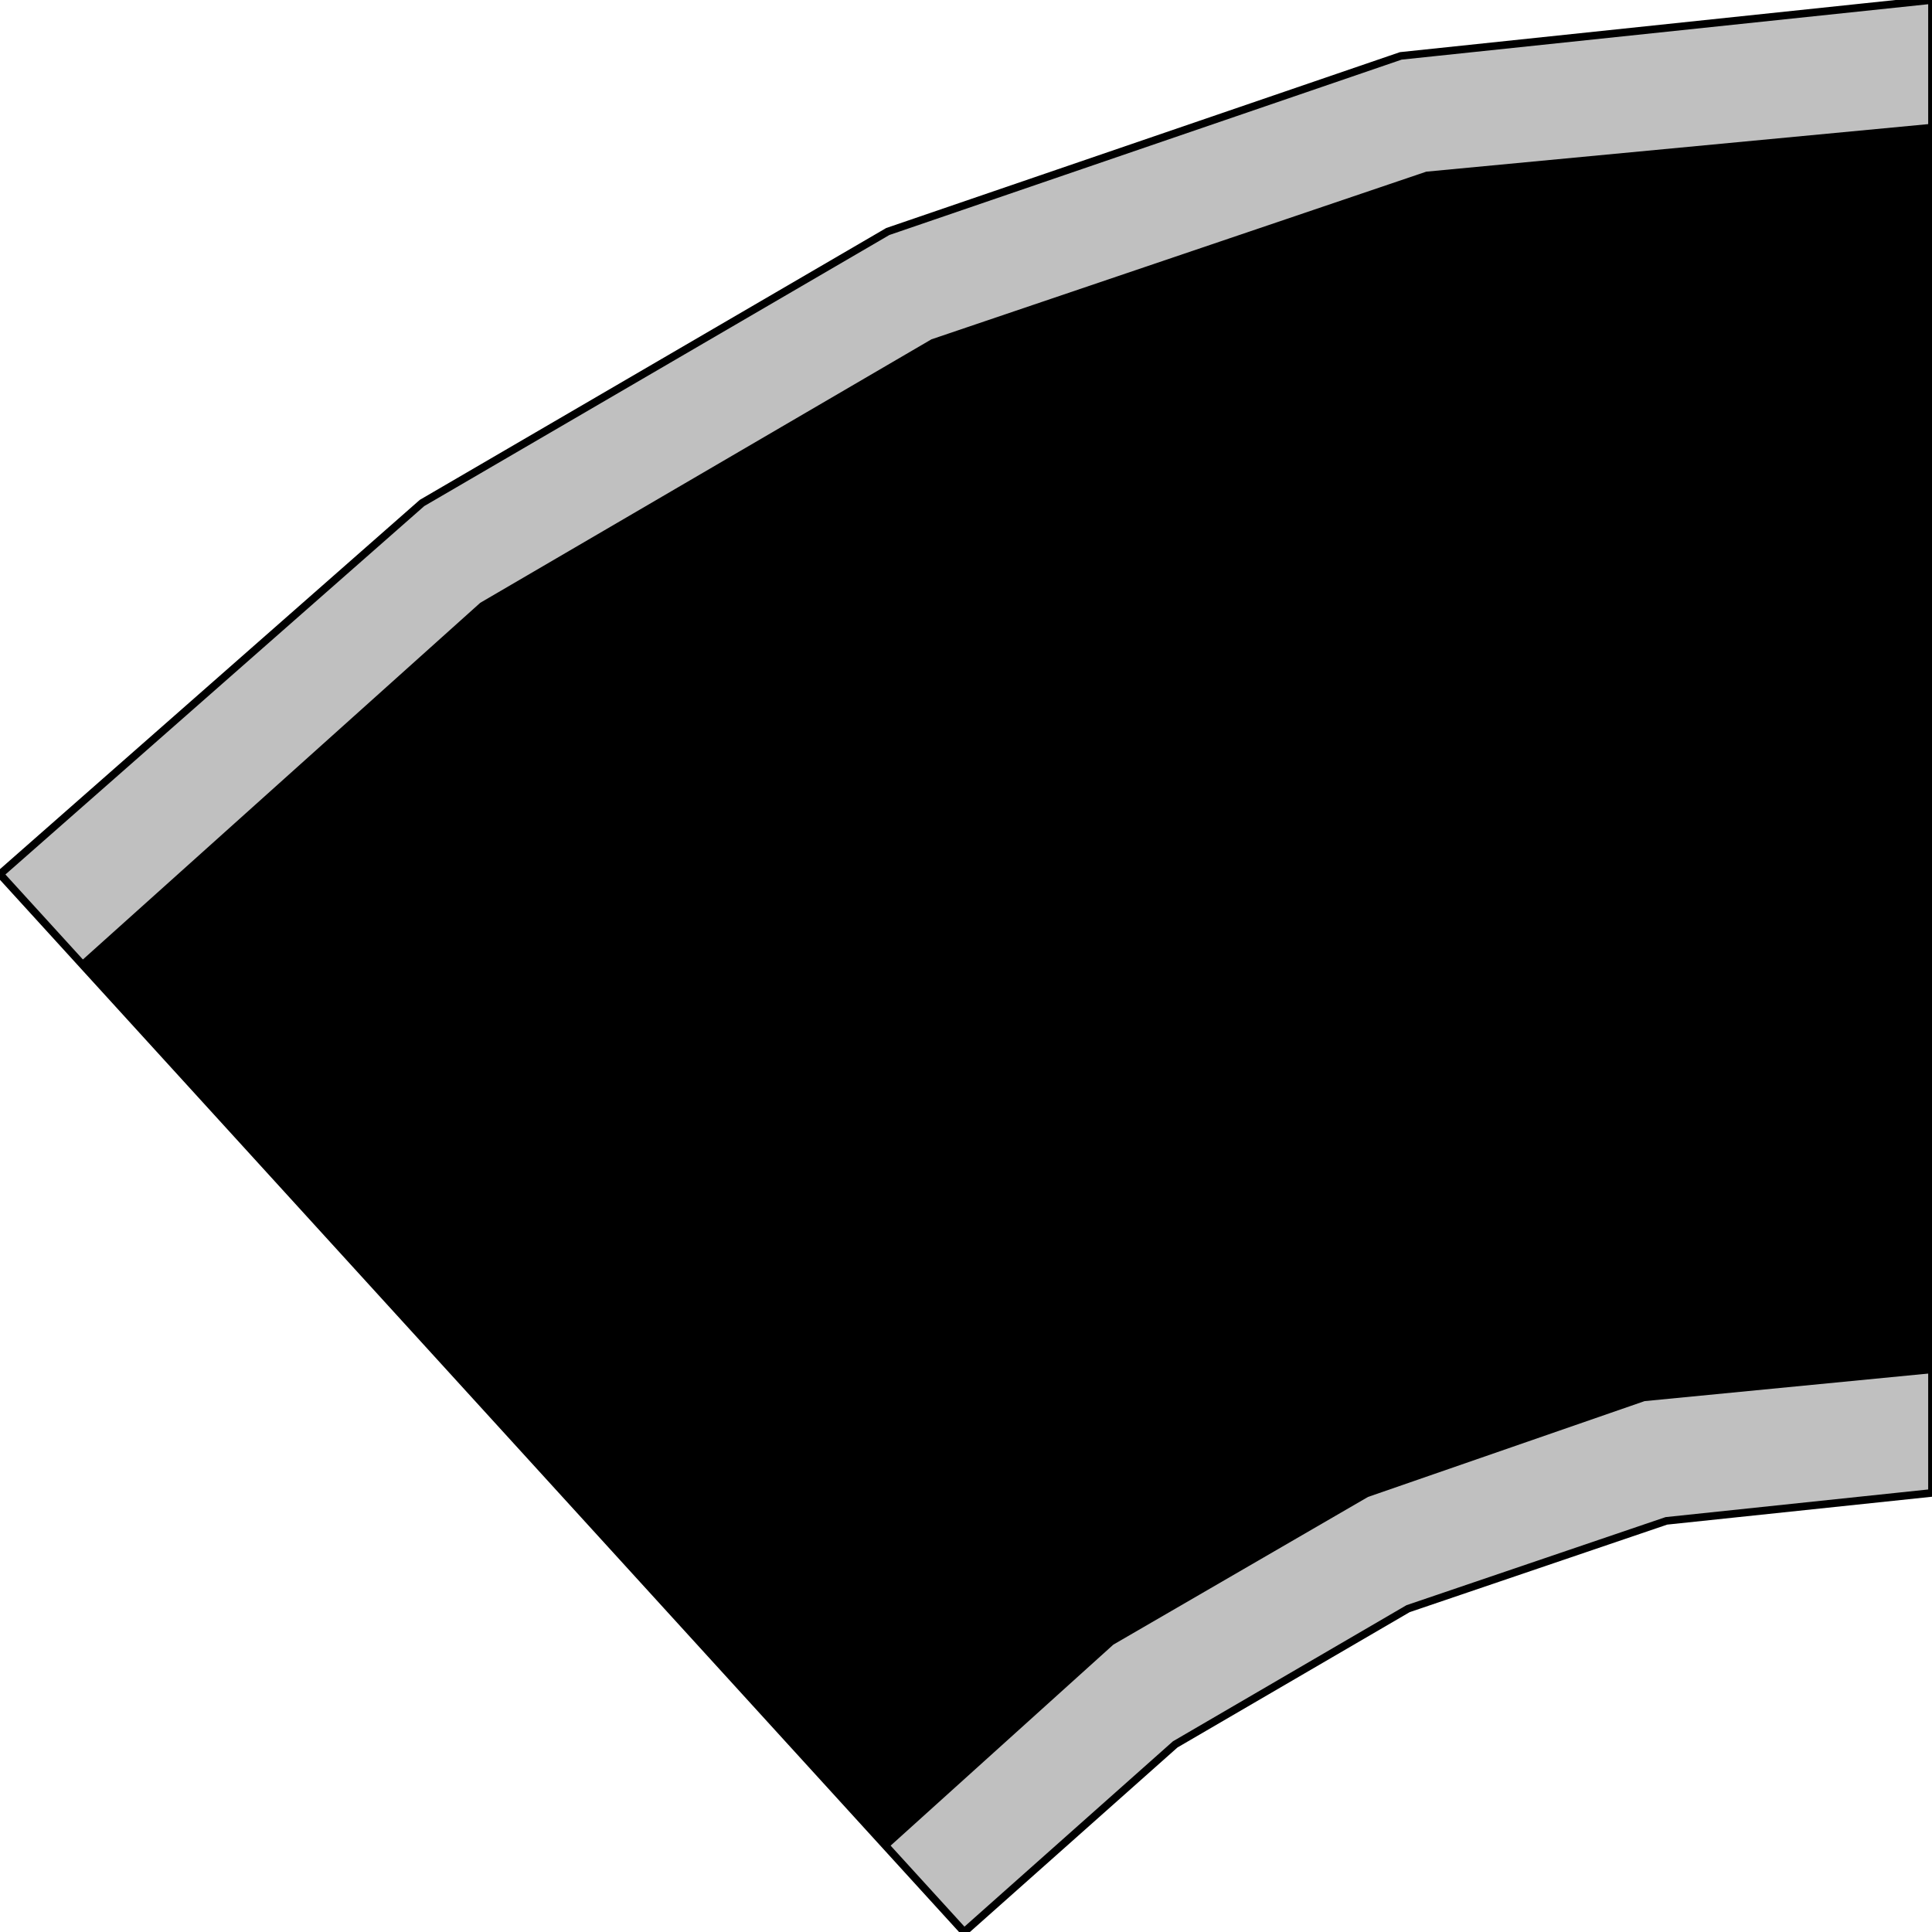 <svg width="150" height="150" viewBox="0 0 150 150" fill="none" xmlns="http://www.w3.org/2000/svg">
<g clip-path="url(#clip0_2109_177456)">
<path d="M150 0V115.909L129.379 118.079L109.322 124.897L91.243 135.434L74.859 150L0 67.872L32.768 39.05L68.927 17.975L108.757 4.339L150 0Z" fill="#C0C0C0" stroke="black" stroke-width="0.592"/>
<path d="M68.927 143.494L86.441 127.688L106.215 116.221L127.684 108.783L150 106.614V9.609L110.735 13.328L72.317 26.345L37.288 46.8L6.215 74.692L68.927 143.494Z" fill="black"/>
</g>
<defs>
<clipPath id="clip0_2109_177456">
<rect width="150" height="150" fill="white"/>
</clipPath>
</defs>
</svg>
